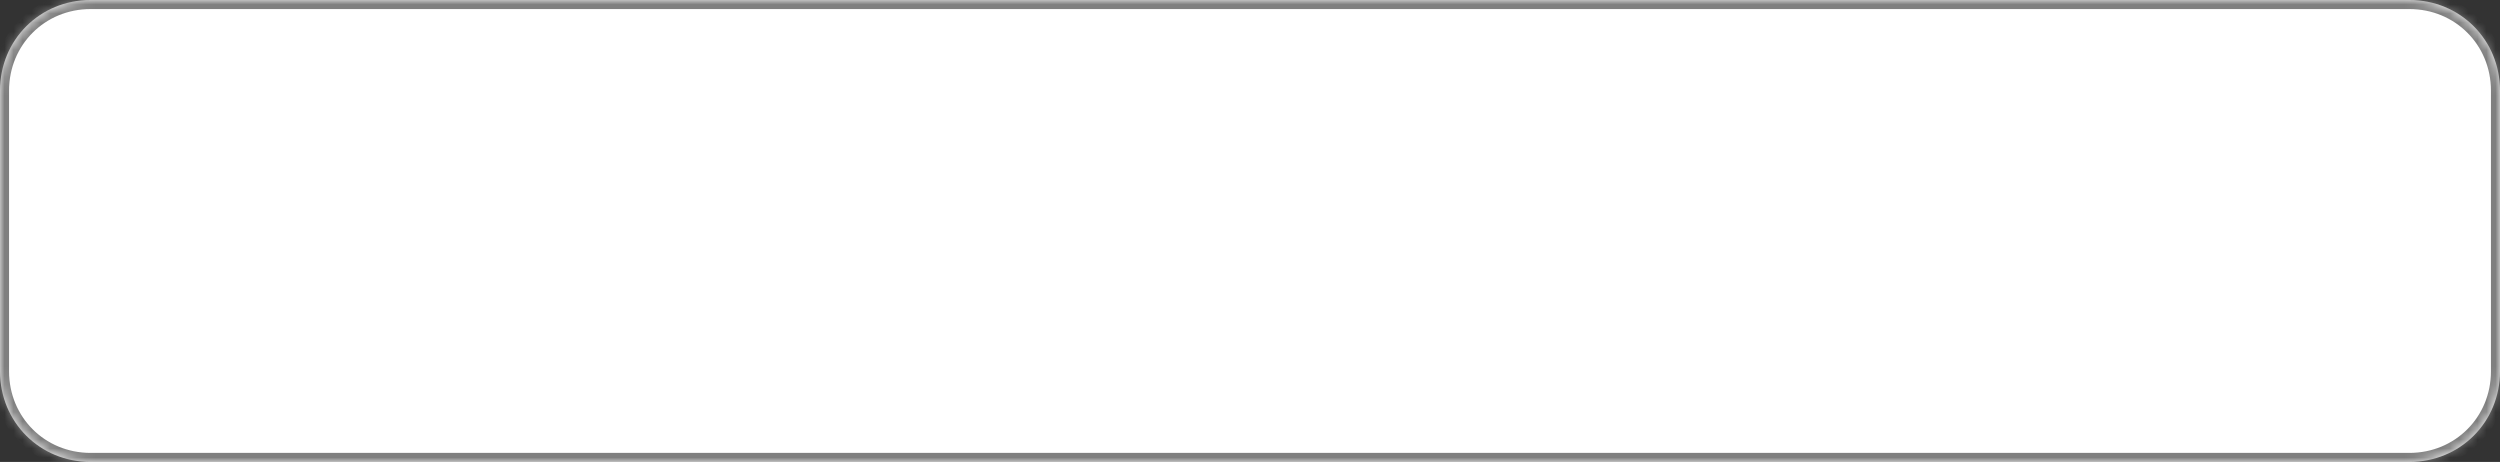 ﻿<?xml version="1.0" encoding="utf-8"?>
<svg version="1.1" xmlns:xlink="http://www.w3.org/1999/xlink" width="276px" height="51px" xmlns="http://www.w3.org/2000/svg">
  <rect width="100%" height="100%" fill="#333333" stroke="none"/>
  <defs>
    <mask fill="white" id="clip20">
      <path d="M 0 41  L 0 10  C 0 4.4  4.4 0  10 0  L 266 0  C 271.6 0  276 4.4  276 10  L 276 41  C 276 46.6  271.6 51  266 51  L 185.694 51  L 10 51  C 4.4 51  0 46.6  0 41  Z " fill-rule="evenodd" />
    </mask>
  </defs>
  <g transform="matrix(1 0 0 1 -2369 -4454 )">
    <path d="M 0 41  L 0 10  C 0 4.4  4.4 0  10 0  L 266 0  C 271.6 0  276 4.4  276 10  L 276 41  C 276 46.6  271.6 51  266 51  L 185.694 51  L 10 51  C 4.4 51  0 46.6  0 41  Z " fill-rule="nonzero" fill="#ffffff" stroke="none" transform="matrix(1 0 0 1 2369 4454 )" />
    <path d="M 0 41  L 0 10  C 0 4.4  4.4 0  10 0  L 266 0  C 271.6 0  276 4.4  276 10  L 276 41  C 276 46.6  271.6 51  266 51  L 185.694 51  L 10 51  C 4.4 51  0 46.6  0 41  Z " stroke-width="2" stroke="#7f7f7f" fill="none" transform="matrix(1 0 0 1 2369 4454 )" mask="url(#clip20)" />
  </g>
</svg>